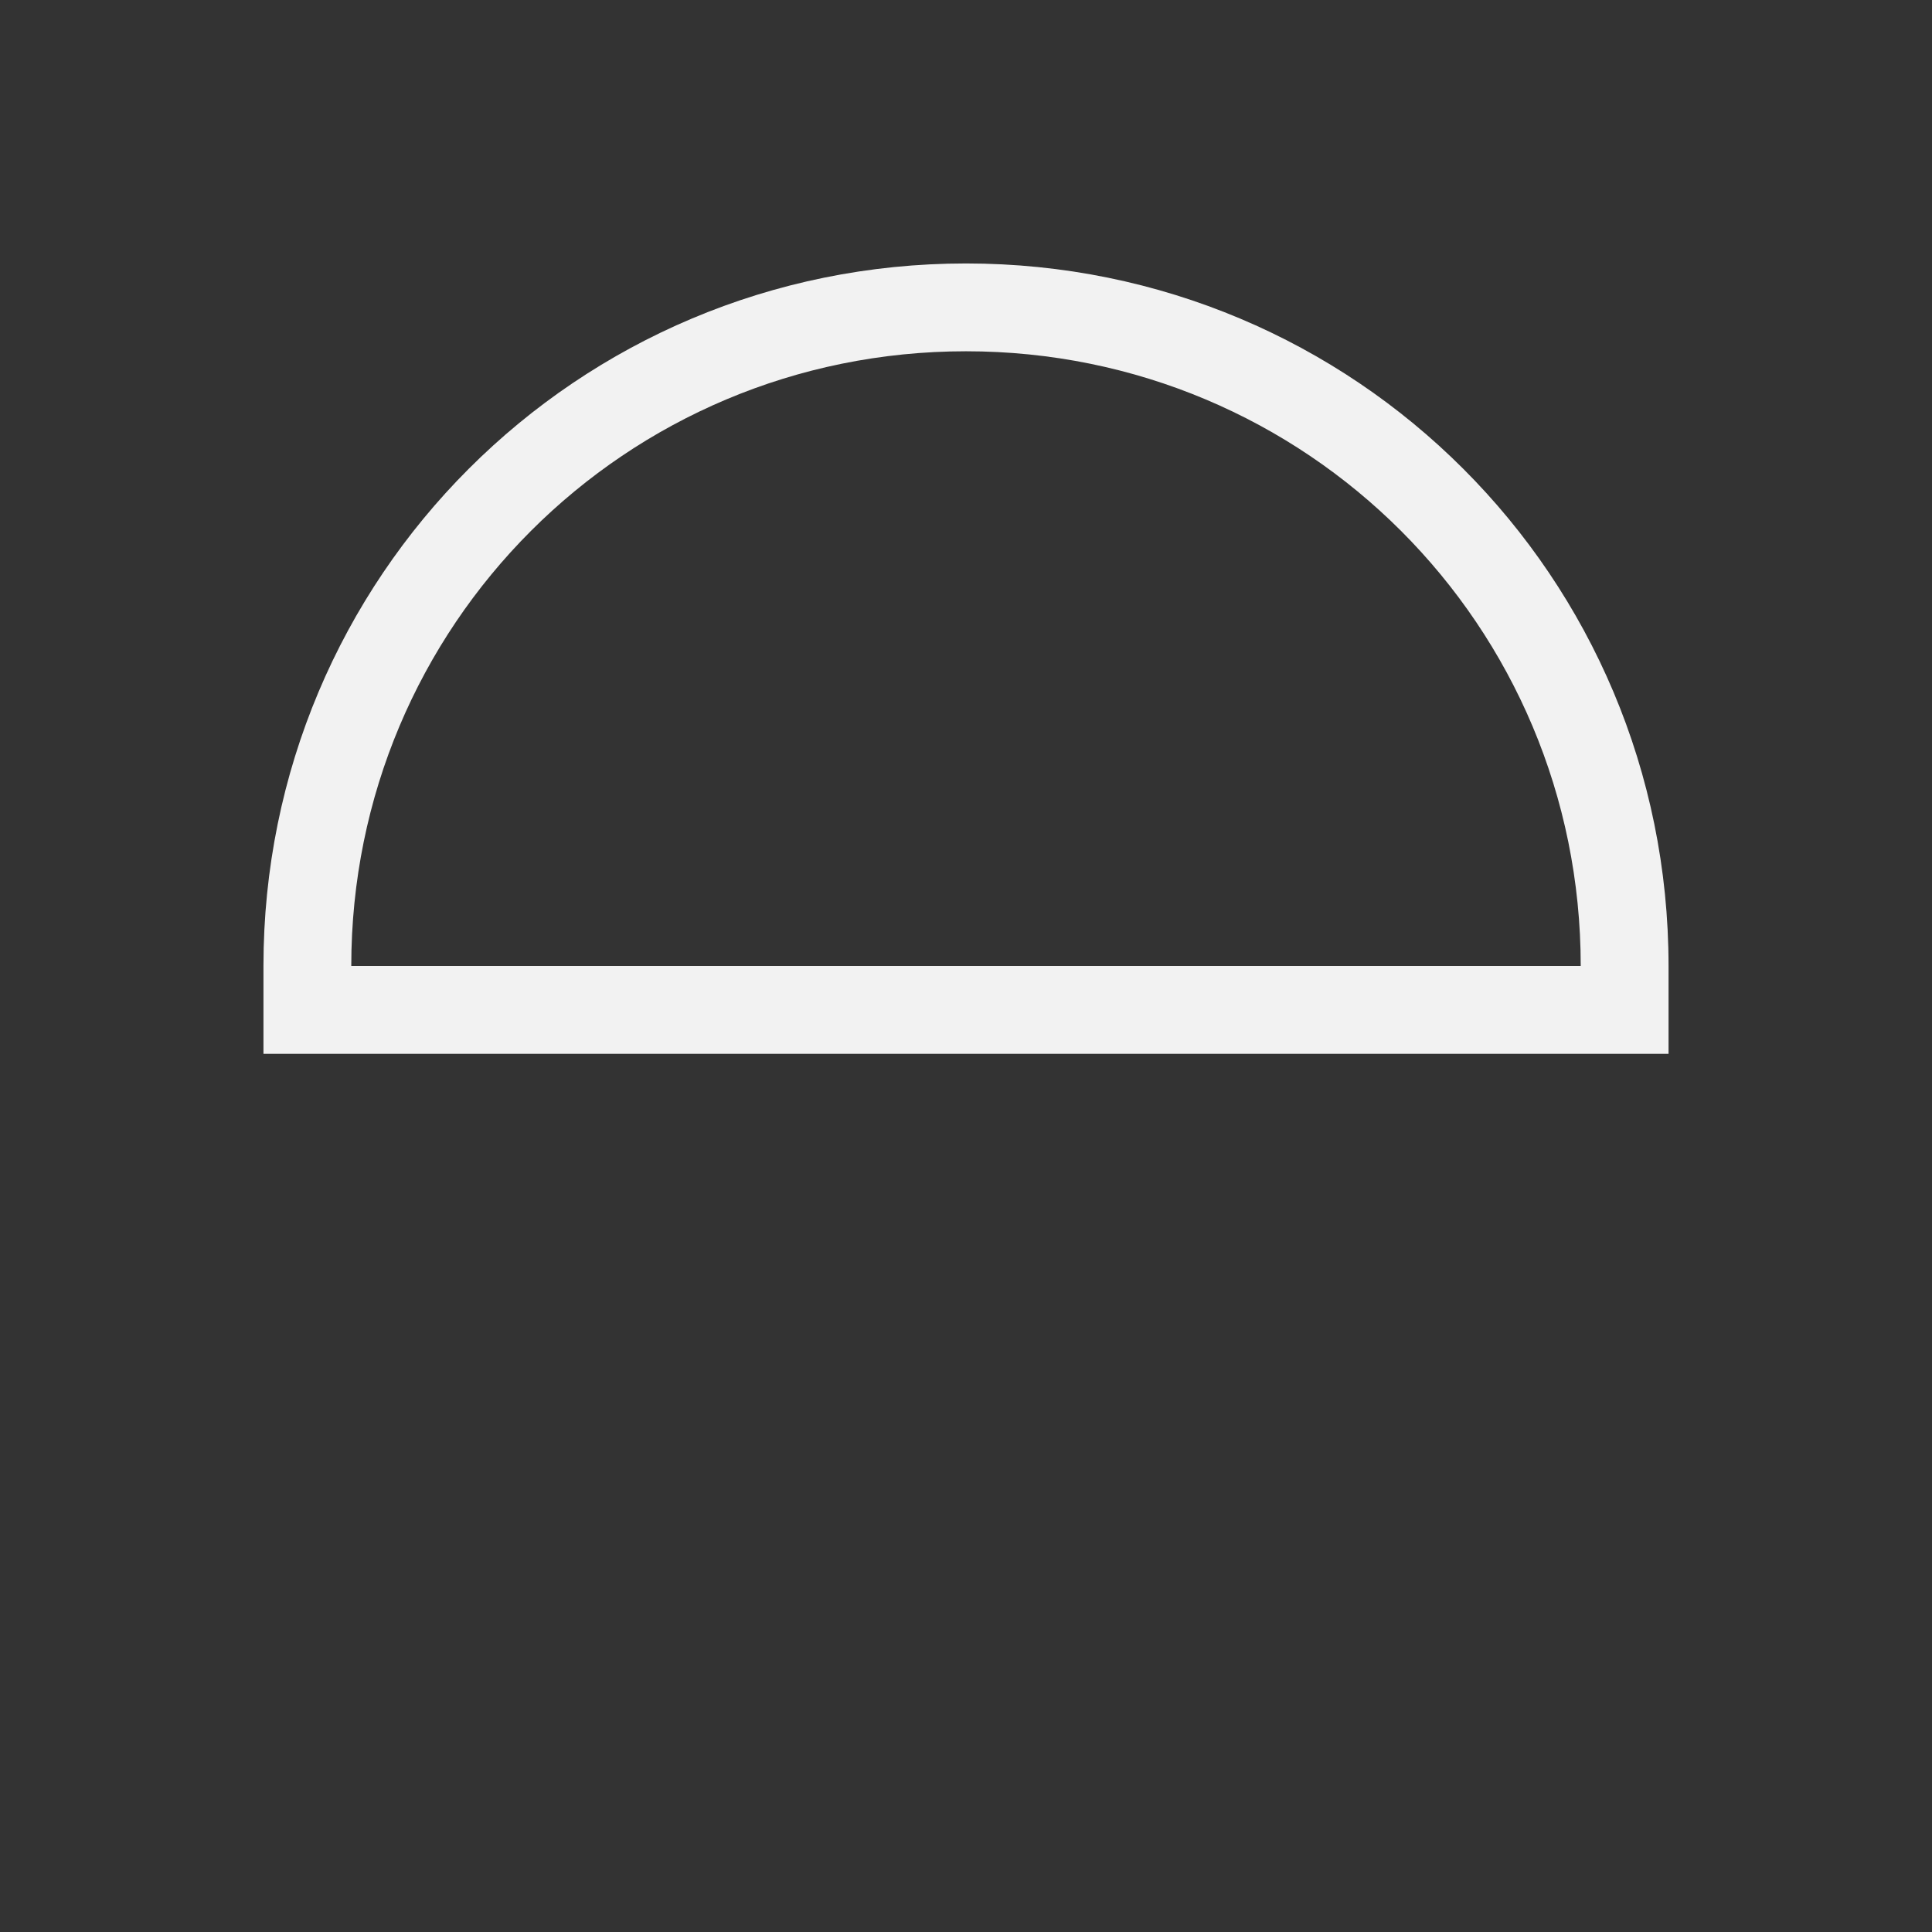 <svg xmlns="http://www.w3.org/2000/svg" viewBox="0 0 22 22">
  <rect x="0" y="0" width="22" height="22" fill="#333333" stroke="none"/>
  <defs id="defs3051">
    <style type="text/css" id="current-color-scheme">
      .ColorScheme-Text {
        color:#f2f2f2
      }
      </style>
  </defs>
 <path 
    style="fill:currentColor;fill-opacity:1;stroke:none" 
	d="m570.286 618.648c0-4.432-3.568-8-8-8-4.432 0-8 3.568-8 8v1h16v-1m-1 0h-14c0-3.878 3.122-7 7-7 3.878 0 7 3.122 7 7" transform="translate(-551.286-607.648)"
    class="ColorScheme-Text"
    />  
</svg>
